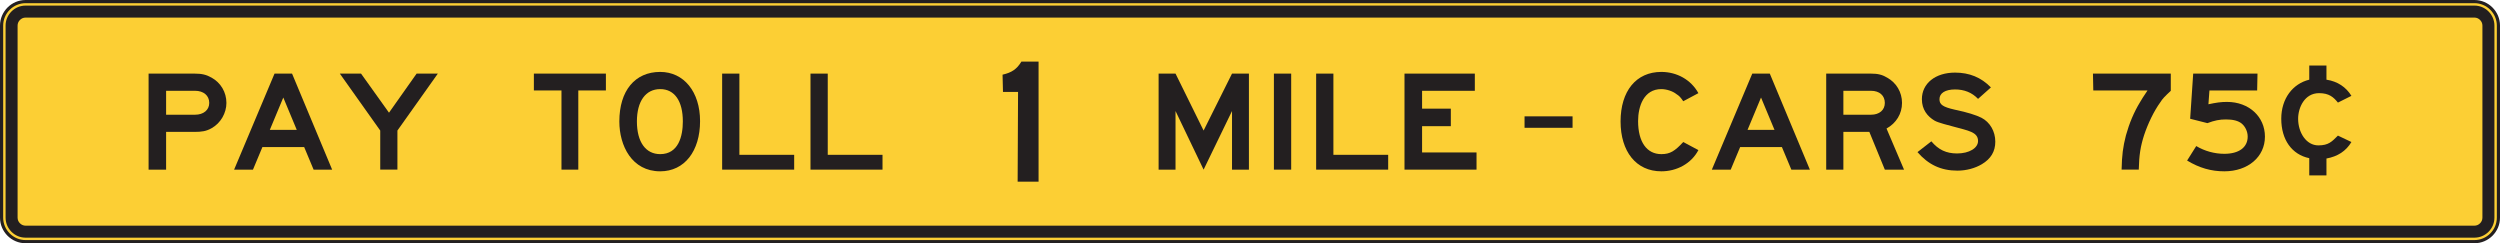 <?xml version="1.0" encoding="UTF-8" standalone="no"?>
<!-- Created with Inkscape (http://www.inkscape.org/) -->

<svg
   xmlns:dc="http://purl.org/dc/elements/1.1/"
   xmlns:cc="http://creativecommons.org/ns#"
   xmlns:rdf="http://www.w3.org/1999/02/22-rdf-syntax-ns#"
   xmlns:svg="http://www.w3.org/2000/svg"
   xmlns="http://www.w3.org/2000/svg"
   xmlns:sodipodi="http://sodipodi.sourceforge.net/DTD/sodipodi-0.dtd"
   xmlns:inkscape="http://www.inkscape.org/namespaces/inkscape"
   width="492.58"
   height="47.928"
   id="svg6783"
   version="1.1"
   inkscape:version="0.48.2 r9819"
   sodipodi:docname="New document 21">
  <defs
     id="defs6785">
    <clipPath
       clipPathUnits="userSpaceOnUse"
       id="clipPath5434">
      <path
         inkscape:connector-curvature="0"
         d="m 122.769,72.439 394.064,0 0,344.161 -394.064,0 0,-344.161 z"
         id="path5436" />
    </clipPath>
    <clipPath
       clipPathUnits="userSpaceOnUse"
       id="clipPath5422">
      <path
         inkscape:connector-curvature="0"
         d="m 63.125,66.541 512.875,0 0,350.06 -512.875,0 0,-350.06 z"
         id="path5424" />
    </clipPath>
  </defs>
  <sodipodi:namedview
     id="base"
     pagecolor="#ffffff"
     bordercolor="#666666"
     borderopacity="1.0"
     inkscape:pageopacity="0.0"
     inkscape:pageshadow="2"
     inkscape:zoom="0.35"
     inkscape:cx="258.43286"
     inkscape:cy="12.535182"
     inkscape:document-units="px"
     inkscape:current-layer="layer1"
     showgrid="false"
     fit-margin-top="0"
     fit-margin-left="0"
     fit-margin-right="0"
     fit-margin-bottom="0"
     inkscape:window-width="469"
     inkscape:window-height="425"
     inkscape:window-x="1391"
     inkscape:window-y="25"
     inkscape:window-maximized="0" />
  <g
     inkscape:label="Layer 1"
     inkscape:groupmode="layer"
     id="layer1"
     transform="translate(-116.567,-496.97)">
    <g
       transform="matrix(1.25,0,0,-1.25,-36.894,832.32)"
       id="g5418">
      <g
         id="g5420"
         clip-path="url(#clipPath5422)">
        <g
           id="g5426"
           transform="translate(516.584,233.972)">
          <path
             inkscape:connector-curvature="0"
             d="m 0,0 c 0,-2.082 -1.703,-3.784 -3.783,-3.784 l -385.998,0 c -2.081,0 -3.784,1.702 -3.784,3.784 l 0,30.274 c 0,2.082 1.703,3.784 3.784,3.784 l 385.998,0 C -1.703,34.058 0,32.356 0,30.274 L 0,0 z"
             style="fill:#fccf34;fill-opacity:1;fill-rule:nonzero;stroke:none"
             id="path5428" />
        </g>
      </g>
    </g>
    <g
       transform="matrix(1.25,0,0,-1.25,-36.894,832.32)"
       id="g5430">
      <g
         id="g5432"
         clip-path="url(#clipPath5434)">
        <g
           id="g5438"
           transform="translate(516.584,233.972)">
          <path
             inkscape:connector-curvature="0"
             d="m 0,0 c 0,-2.082 -1.703,-3.784 -3.783,-3.784 l -385.998,0 c -2.081,0 -3.784,1.702 -3.784,3.784 l 0,30.274 c 0,2.082 1.703,3.784 3.784,3.784 l 385.998,0 C -1.703,34.058 0,32.356 0,30.274 L 0,0 z"
             style="fill:none;stroke:#231f20;stroke-width:0.5;stroke-linecap:butt;stroke-linejoin:miter;stroke-miterlimit:4;stroke-opacity:1;stroke-dasharray:none"
             id="path5440" />
        </g>
      </g>
    </g>
    <g
       id="g5450"
       transform="matrix(1.25,0,0,-1.25,605.683,539.855)">
      <path
         inkscape:connector-curvature="0"
         d="m 0,0 c 0,-0.339 -0.128,-0.645 -0.373,-0.889 -0.244,-0.243 -0.55,-0.374 -0.888,-0.374 l -385.998,0 c -0.337,0 -0.644,0.131 -0.888,0.374 -0.245,0.244 -0.373,0.55 -0.373,0.889 l 0,30.274 c 0,0.338 0.128,0.645 0.373,0.889 0.244,0.244 0.551,0.373 0.888,0.373 l 385.998,0 c 0.338,0 0.644,-0.129 0.888,-0.373 C -0.128,30.919 0,30.612 0,30.274 L 0,0 z m 0.965,32.501 c -0.597,0.598 -1.388,0.926 -2.226,0.926 l -385.998,0 c -0.838,0 -1.629,-0.328 -2.226,-0.926 -0.598,-0.599 -0.927,-1.389 -0.927,-2.227 l 0,-30.274 c 0,-0.838 0.329,-1.629 0.927,-2.227 0.597,-0.598 1.388,-0.926 2.226,-0.926 l 385.998,0 c 0.838,0 1.629,0.328 2.226,0.926 0.598,0.598 0.928,1.389 0.928,2.227 l 0,30.274 c 0,0.838 -0.33,1.628 -0.928,2.227"
         style="fill:#231f20;fill-opacity:1;fill-rule:nonzero;stroke:none"
         id="path5452" />
    </g>
    <g
       id="g5454"
       transform="matrix(1.25,0,0,-1.25,172.385,516.186)">
      <path
         inkscape:connector-curvature="0"
         d="m 0,0 -2.124,-5.1 4.248,0 L 0,0 z m 4.778,-11.366 -1.487,3.557 -6.584,0 -1.486,-3.557 -2.974,0 6.372,15.137 2.761,0 6.319,-15.137 -2.921,0 z"
         style="fill:#231f20;fill-opacity:1;fill-rule:nonzero;stroke:none"
         id="path5456" />
    </g>
    <g
       id="g5458"
       transform="matrix(1.25,0,0,-1.25,258.853,530.394)">
      <path
         inkscape:connector-curvature="0"
         d="m 0,0 0,15.137 2.718,0 0,-12.801 8.635,0 L 11.353,0 0,0 z"
         style="fill:#231f20;fill-opacity:1;fill-rule:nonzero;stroke:none"
         id="path5460" />
    </g>
    <g
       id="g5462"
       transform="matrix(1.25,0,0,-1.25,276.26,530.394)">
      <path
         inkscape:connector-curvature="0"
         d="m 0,0 0,15.137 2.719,0 0,-12.801 8.633,0 L 11.352,0 0,0 z"
         style="fill:#231f20;fill-opacity:1;fill-rule:nonzero;stroke:none"
         id="path5464" />
    </g>
    <g
       id="g5466"
       transform="matrix(1.25,0,0,-1.25,246.648,514.526)">
      <path
         inkscape:connector-curvature="0"
         d="m 0,0 c -2.289,0 -3.672,-1.912 -3.672,-5.099 0,-3.241 1.383,-5.151 3.672,-5.151 2.875,0 3.568,2.813 3.568,5.151 C 3.568,-1.912 2.289,0 0,0 m 0,-12.959 c -4.471,0 -6.441,4.036 -6.441,7.86 0,4.833 2.449,7.808 6.441,7.808 3.727,0 6.283,-3.135 6.283,-7.756 0,-4.727 -2.45,-7.912 -6.283,-7.912"
         style="fill:#231f20;fill-opacity:1;fill-rule:nonzero;stroke:none"
         id="path5468" />
    </g>
    <g
       id="g5470"
       transform="matrix(1.25,0,0,-1.25,155.009,514.859)">
      <path
         inkscape:connector-curvature="0"
         d="m 0,0 -4.571,0 0,-3.771 4.571,0 c 1.327,0 2.229,0.744 2.229,1.859 C 2.229,-0.744 1.327,0 0,0 M 2.601,-5.896 C 1.752,-6.374 1.062,-6.479 -0.106,-6.479 l -4.465,0 0,-5.949 -2.761,0 0,15.137 7.226,0 c 1.168,0 1.858,-0.16 2.707,-0.639 1.433,-0.795 2.335,-2.283 2.335,-3.982 0,-1.594 -0.902,-3.186 -2.335,-3.984"
         style="fill:#231f20;fill-opacity:1;fill-rule:nonzero;stroke:none"
         id="path5472" />
    </g>
    <g
       id="g5474"
       transform="matrix(1.25,0,0,-1.25,230.511,514.792)">
      <path
         inkscape:connector-curvature="0"
         d="m 0,0 0,-12.481 -2.652,0 0,12.481 -4.351,0 0,2.656 11.353,0 L 4.35,0 0,0 z"
         style="fill:#231f20;fill-opacity:1;fill-rule:nonzero;stroke:none"
         id="path5476" />
    </g>
    <g
       id="g5478"
       transform="matrix(1.25,0,0,-1.25,194.871,522.692)">
      <path
         inkscape:connector-curvature="0"
         d="m 0,0 0,-6.161 -2.708,0 0,6.161 -6.371,8.976 3.345,0 4.406,-6.162 4.354,6.162 3.345,0 L 0,0 z"
         style="fill:#231f20;fill-opacity:1;fill-rule:nonzero;stroke:none"
         id="path5480" />
    </g>
    <g
       id="g5482"
       transform="matrix(1.25,0,0,-1.25,317.074,532.76)">
      <path
         inkscape:connector-curvature="0"
         d="m 0,0 0.066,14.141 -2.376,0 -0.067,2.721 c 1.452,0.334 2.244,0.864 2.971,2.059 l 2.706,0 L 3.3,0 0,0 z"
         style="fill:#231f20;fill-opacity:1;fill-rule:nonzero;stroke:none"
         id="path5484" />
    </g>
    <g
       id="g5486"
       transform="matrix(1.25,0,0,-1.25,554.832,530.725)">
      <path
         inkscape:connector-curvature="0"
         d="m 0,0 c -2.08,0 -3.947,0.531 -5.867,1.698 l 1.439,2.284 C -3.094,3.185 -1.547,2.76 0,2.76 c 2.295,0 3.68,1.01 3.68,2.709 0,0.796 -0.374,1.593 -0.959,2.072 -0.534,0.425 -1.334,0.637 -2.454,0.637 -1.013,0 -1.814,-0.159 -2.935,-0.583 l -2.719,0.69 0.479,7.117 10.136,0 -0.054,-2.656 -7.522,0 -0.16,-2.178 c 1.227,0.266 1.975,0.371 2.936,0.371 C 3.894,10.939 6.4,8.603 6.4,5.469 6.4,2.283 3.734,0 0,0"
         style="fill:#231f20;fill-opacity:1;fill-rule:nonzero;stroke:none"
         id="path5488" />
    </g>
    <g
       id="g5490"
       transform="matrix(1.25,0,0,-1.25,542.222,517.117)">
      <path
         inkscape:connector-curvature="0"
         d="m 0,0 c -1.008,-1.38 -1.965,-3.398 -2.549,-5.152 -0.584,-1.805 -0.797,-3.185 -0.85,-5.469 l -2.708,0 c 0.052,2.284 0.212,3.557 0.689,5.417 0.531,1.913 1.275,3.664 2.178,5.152 0.265,0.478 0.586,0.956 1.222,1.912 l -8.55,0 -0.053,2.656 12.267,0 0,-2.709 C 0.637,0.85 0.371,0.584 0,0"
         style="fill:#231f20;fill-opacity:1;fill-rule:nonzero;stroke:none"
         id="path5492" />
    </g>
    <g
       id="g5494"
       transform="matrix(1.25,0,0,-1.25,574.953,528.204)">
      <path
         inkscape:connector-curvature="0"
         d="m 0,0 0,-2.656 -2.71,0 0,2.709 c -2.764,0.584 -4.413,2.921 -4.413,6.215 0,3.185 1.807,5.523 4.413,6.16 l 0,2.231 2.71,0 0,-2.231 C 1.754,12.162 3.084,11.26 3.934,9.879 L 1.809,8.817 c -0.691,0.849 -1.383,1.487 -2.976,1.487 -2.288,0 -3.297,-2.283 -3.297,-4.036 0,-2.178 1.275,-4.197 3.189,-4.197 1.596,0 2.127,0.584 3.084,1.541 L 3.934,2.602 C 3.084,1.168 1.754,0.319 0,0"
         style="fill:#231f20;fill-opacity:1;fill-rule:nonzero;stroke:none"
         id="path5496" />
    </g>
    <g
       id="g5498"
       transform="matrix(1.25,0,0,-1.25,463.545,516.186)">
      <path
         inkscape:connector-curvature="0"
         d="m 0,0 -2.124,-5.1 4.249,0 L 0,0 z m 4.779,-11.366 -1.487,3.557 -6.583,0 -1.487,-3.557 -2.974,0 6.373,15.137 2.761,0 6.317,-15.137 -2.92,0 z"
         style="fill:#231f20;fill-opacity:1;fill-rule:nonzero;stroke:none"
         id="path5500" />
    </g>
    <g
       id="g5502"
       transform="matrix(1.25,0,0,-1.25,443.904,530.725)">
      <path
         inkscape:connector-curvature="0"
         d="m 0,0 c -3.983,0 -6.426,3.133 -6.426,7.86 0,4.78 2.443,7.808 6.426,7.808 2.443,0 4.673,-1.223 5.841,-3.347 L 3.453,11.047 C 3.027,11.683 2.814,11.896 2.39,12.162 1.806,12.64 0.797,12.959 0,12.959 c -2.762,0 -3.664,-2.709 -3.664,-5.047 0,-3.293 1.38,-5.203 3.664,-5.203 1.38,0 2.125,0.476 3.453,1.91 L 5.841,3.345 C 4.726,1.22 2.443,0 0,0"
         style="fill:#231f20;fill-opacity:1;fill-rule:nonzero;stroke:none"
         id="path5504" />
    </g>
    <g
       id="g5506"
       transform="matrix(1.25,0,0,-1.25,393.298,530.394)">
      <path
         inkscape:connector-curvature="0"
         d="m 0,0 0,15.137 11.086,0 0,-2.709 -8.314,0 0,-2.815 4.531,0 0,-2.763 -4.531,0 0,-4.141 8.582,0 L 11.354,0 0,0 z"
         style="fill:#231f20;fill-opacity:1;fill-rule:nonzero;stroke:none"
         id="path5508" />
    </g>
    <path
       inkscape:connector-curvature="0"
       d="m 367.566,511.473 3.406,0 0,18.921 -3.406,0 0,-18.921 z"
       style="fill:#231f20;fill-opacity:1;fill-rule:nonzero;stroke:none"
       id="path5510" />
    <g
       id="g5512"
       transform="matrix(1.25,0,0,-1.25,375.89,530.394)">
      <path
         inkscape:connector-curvature="0"
         d="m 0,0 0,15.137 2.719,0 0,-12.801 8.635,0 L 11.354,0 0,0 z"
         style="fill:#231f20;fill-opacity:1;fill-rule:nonzero;stroke:none"
         id="path5514" />
    </g>
    <g
       id="g5516"
       transform="matrix(1.25,0,0,-1.25,359.314,530.394)">
      <path
         inkscape:connector-curvature="0"
         d="M 0,0 0,9.241 -4.479,0 l -4.426,9.241 0,-9.241 -2.666,0 0,15.137 2.666,0 4.426,-8.976 4.479,8.976 2.665,0 L 2.665,0 0,0 z"
         style="fill:#231f20;fill-opacity:1;fill-rule:nonzero;stroke:none"
         id="path5518" />
    </g>
    <g
       id="g5520"
       transform="matrix(1.25,0,0,-1.25,485.219,514.859)">
      <path
         inkscape:connector-curvature="0"
         d="m 0,0 -4.359,0 0,-3.771 4.359,0 c 1.328,0 2.176,0.744 2.176,1.859 C 2.176,-0.744 1.328,0 0,0 m 2.176,-12.428 -2.441,5.949 -4.094,0 0,-5.949 -2.707,0 0,15.137 7.014,0 c 1.115,0 1.804,-0.16 2.601,-0.639 1.432,-0.795 2.336,-2.283 2.336,-3.982 0,-1.7 -0.904,-3.186 -2.443,-4.037 l 2.76,-6.479 -3.026,0 z"
         style="fill:#231f20;fill-opacity:1;fill-rule:nonzero;stroke:none"
         id="path5522" />
    </g>
    <g
       id="g5524"
       transform="matrix(1.25,0,0,-1.25,501.425,521.905)">
      <path
         inkscape:connector-curvature="0"
         d="m 0,0 c -0.674,0.187 -2.367,0.593 -2.939,0.928 -1.139,0.668 -2.01,1.761 -2.01,3.381 0,2.496 2.133,4.195 5.227,4.195 2.24,0 4.107,-0.742 5.654,-2.336 L 3.905,4.362 c -0.959,1.01 -2.186,1.487 -3.627,1.487 -1.547,0 -2.454,-0.584 -2.454,-1.54 0,-0.85 0.534,-1.222 2.401,-1.646 2.027,-0.426 3.359,-0.85 4.213,-1.276 1.334,-0.689 2.187,-2.124 2.187,-3.771 0,-1.539 -0.693,-2.708 -2.133,-3.559 -1.068,-0.636 -2.453,-1.008 -3.841,-1.008 -2.614,0 -4.586,0.957 -6.293,2.92 l 2.187,1.701 c 1.119,-1.328 2.346,-1.912 4.053,-1.912 1.92,0 3.307,0.85 3.307,1.965 C 3.905,-0.856 2.36,-0.65 0,0"
         style="fill:#231f20;fill-opacity:1;fill-rule:nonzero;stroke:none"
         id="path5526" />
    </g>
    <path
       inkscape:connector-curvature="0"
       d="m 416.951,519.894 9.46,0 0,2.257 -9.46,0 0,-2.257 z"
       style="fill:#231f20;fill-opacity:1;fill-rule:nonzero;stroke:none"
       id="path5528" />
  </g>
</svg>

